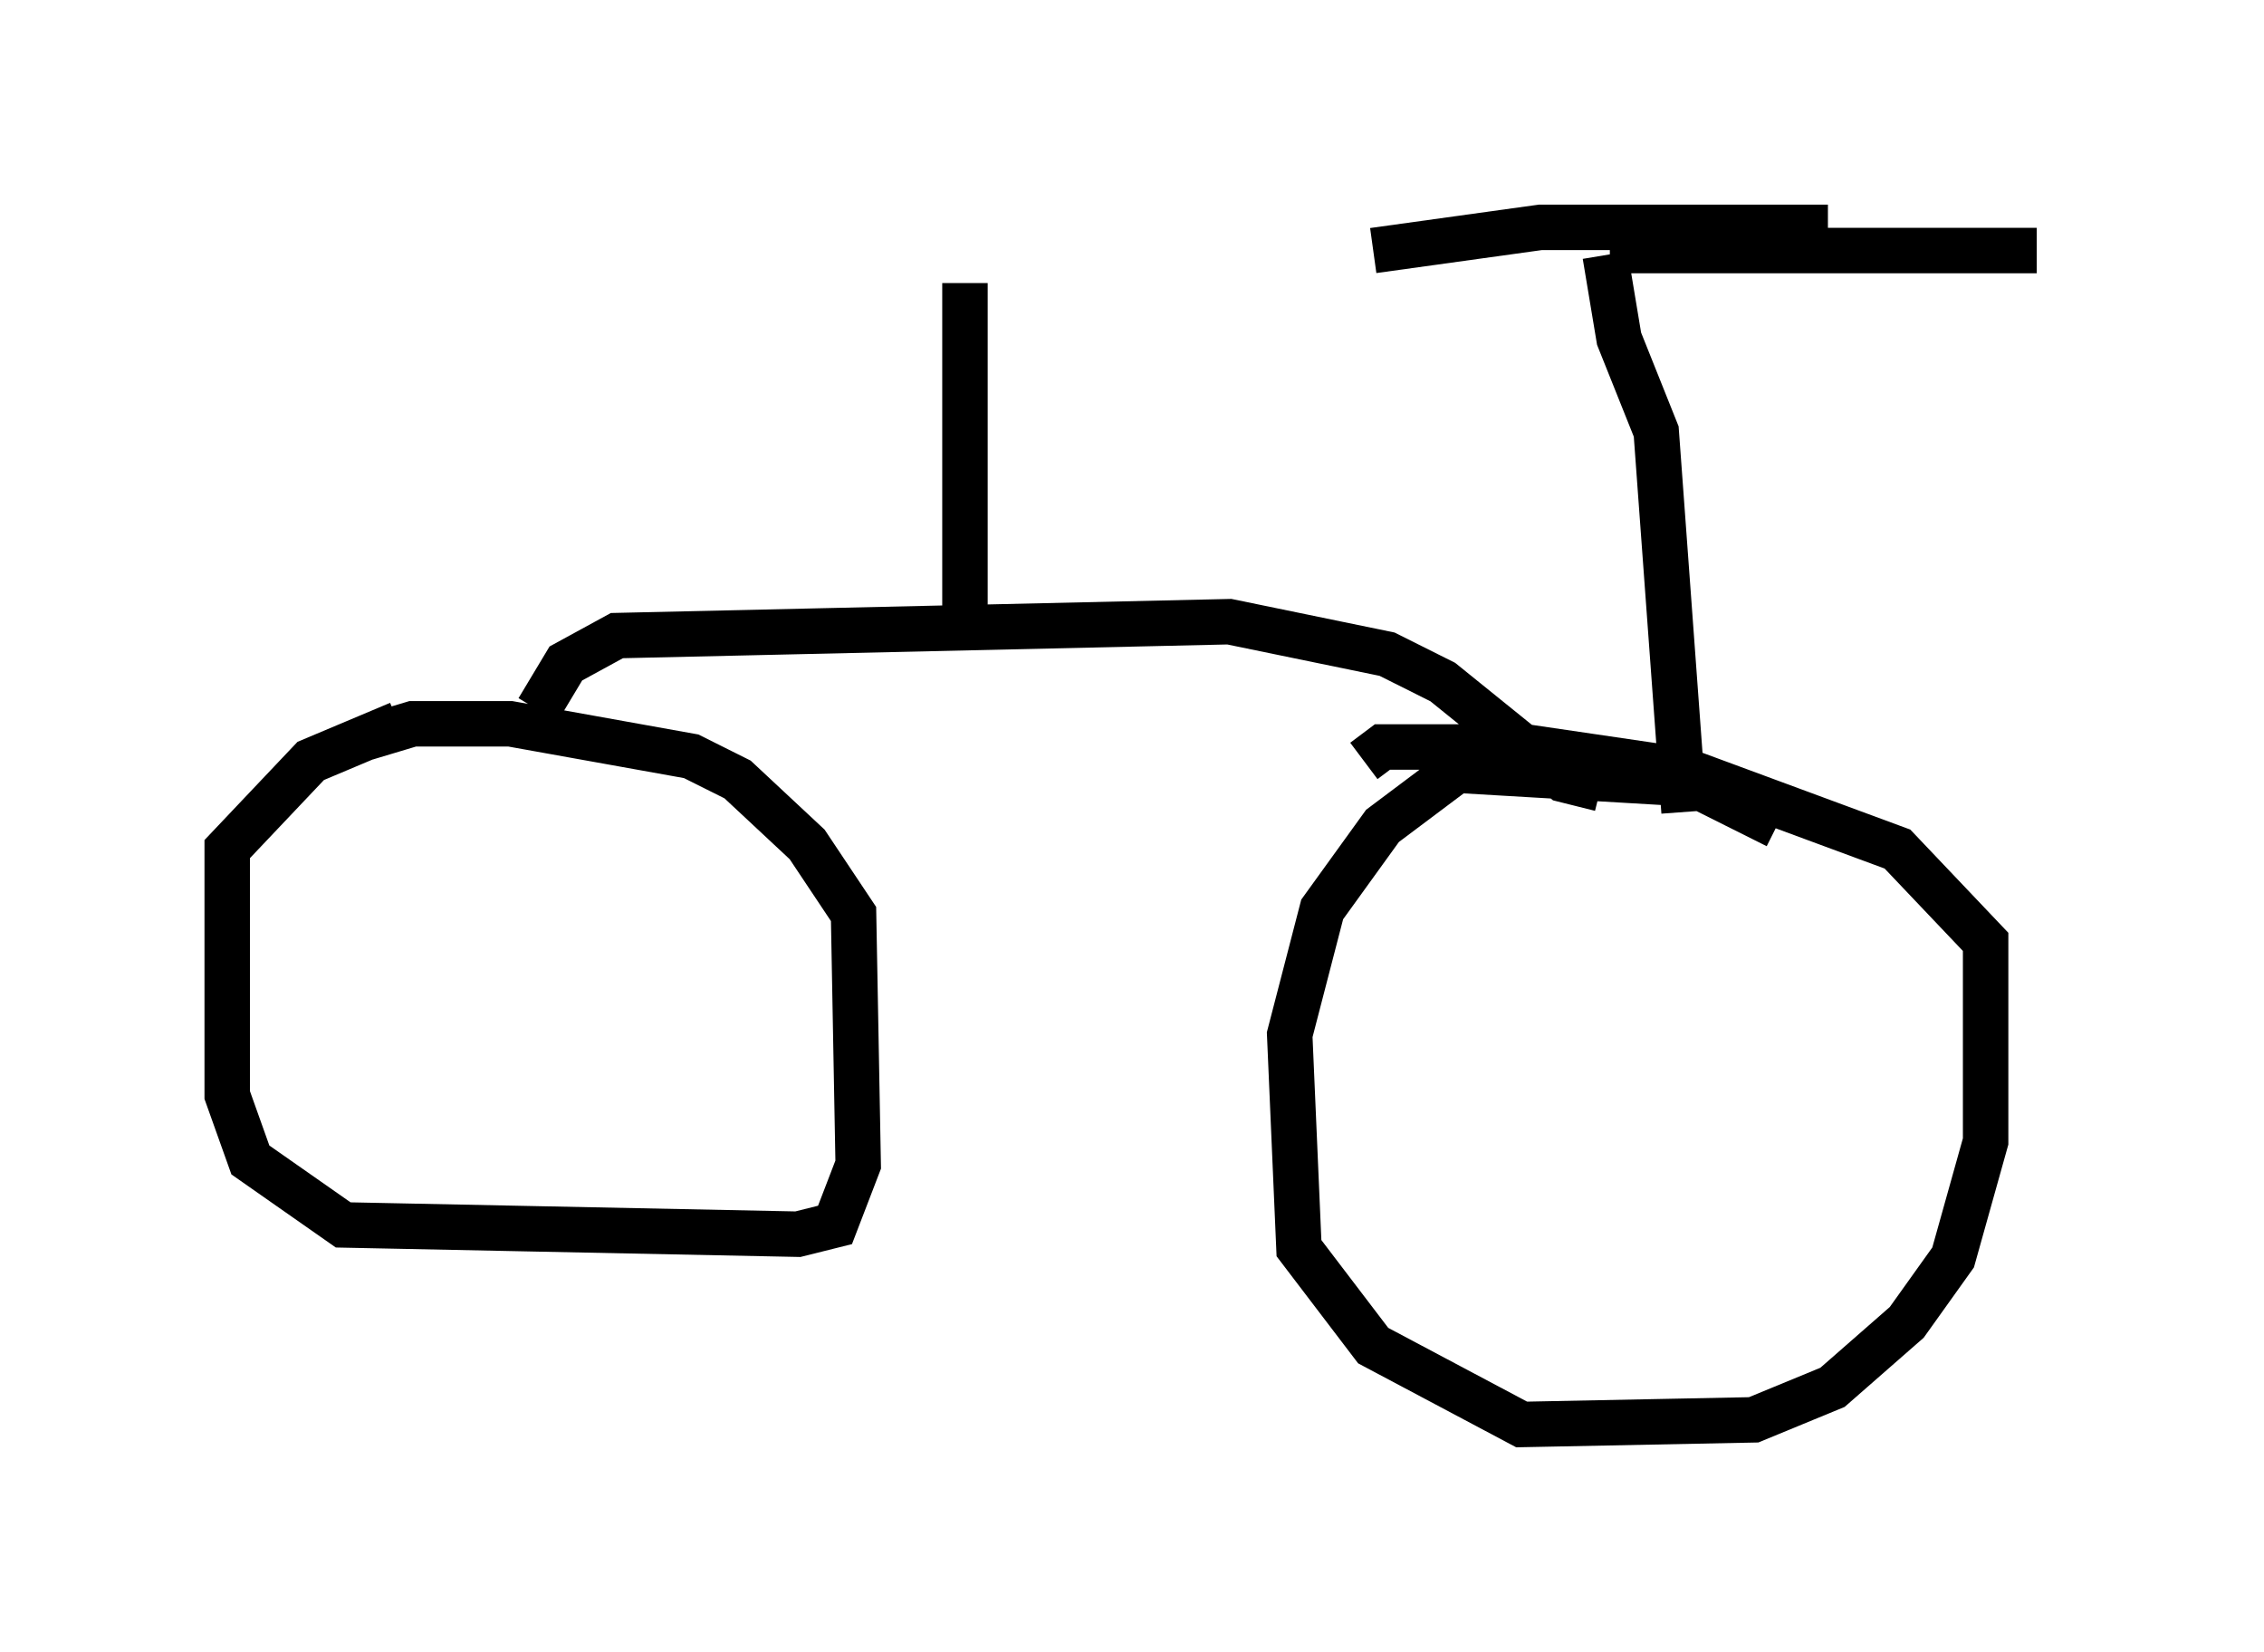 <?xml version="1.0" encoding="utf-8" ?>
<svg baseProfile="full" height="36.338" version="1.1" width="49.813" xmlns="http://www.w3.org/2000/svg" xmlns:ev="http://www.w3.org/2001/xml-events" xmlns:xlink="http://www.w3.org/1999/xlink"><defs /><rect fill="white" height="36.338" width="49.813" x="0" y="0" /><path d="M9.9, 15.923 m-1.123, 0.0 l-1.94, 0.817 -1.838, 1.94 l0.0, 5.41 0.51, 1.429 l2.042, 1.429 10.004, 0.204 l0.817, -0.204 0.51, -1.327 l-0.102, -5.513 -1.021, -1.531 l-1.531, -1.429 -1.021, -0.51 l-3.981, -0.715 -2.144, 0.0 l-1.021, 0.306 m31.034, 1.94 l-1.838, -0.919 -5.206, -0.306 l-1.633, 1.225 -1.327, 1.838 l-0.715, 2.756 0.204, 4.696 l1.633, 2.144 3.267, 1.735 l5.104, -0.102 1.735, -0.715 l1.633, -1.429 1.021, -1.429 l0.715, -2.552 0.0, -4.39 l-1.94, -2.042 -4.696, -1.735 l-3.471, -0.51 -3.165, 0.0 l-0.408, 0.306 m-18.171, -1.123 l0.613, -1.021 1.123, -0.613 l13.475, -0.306 3.471, 0.715 l1.225, 0.613 2.654, 2.144 l0.817, 0.204 m0.102, -11.74 l0.306, 1.838 0.817, 2.042 l0.613, 8.371 m-1.633, -12.352 l9.392, 0.0 m-4.594, -0.51 l-6.329, 0.0 -3.675, 0.51 m-8.983, 7.861 l0.0, -7.146 " fill="none" stroke="black" stroke-width="1" /></svg>